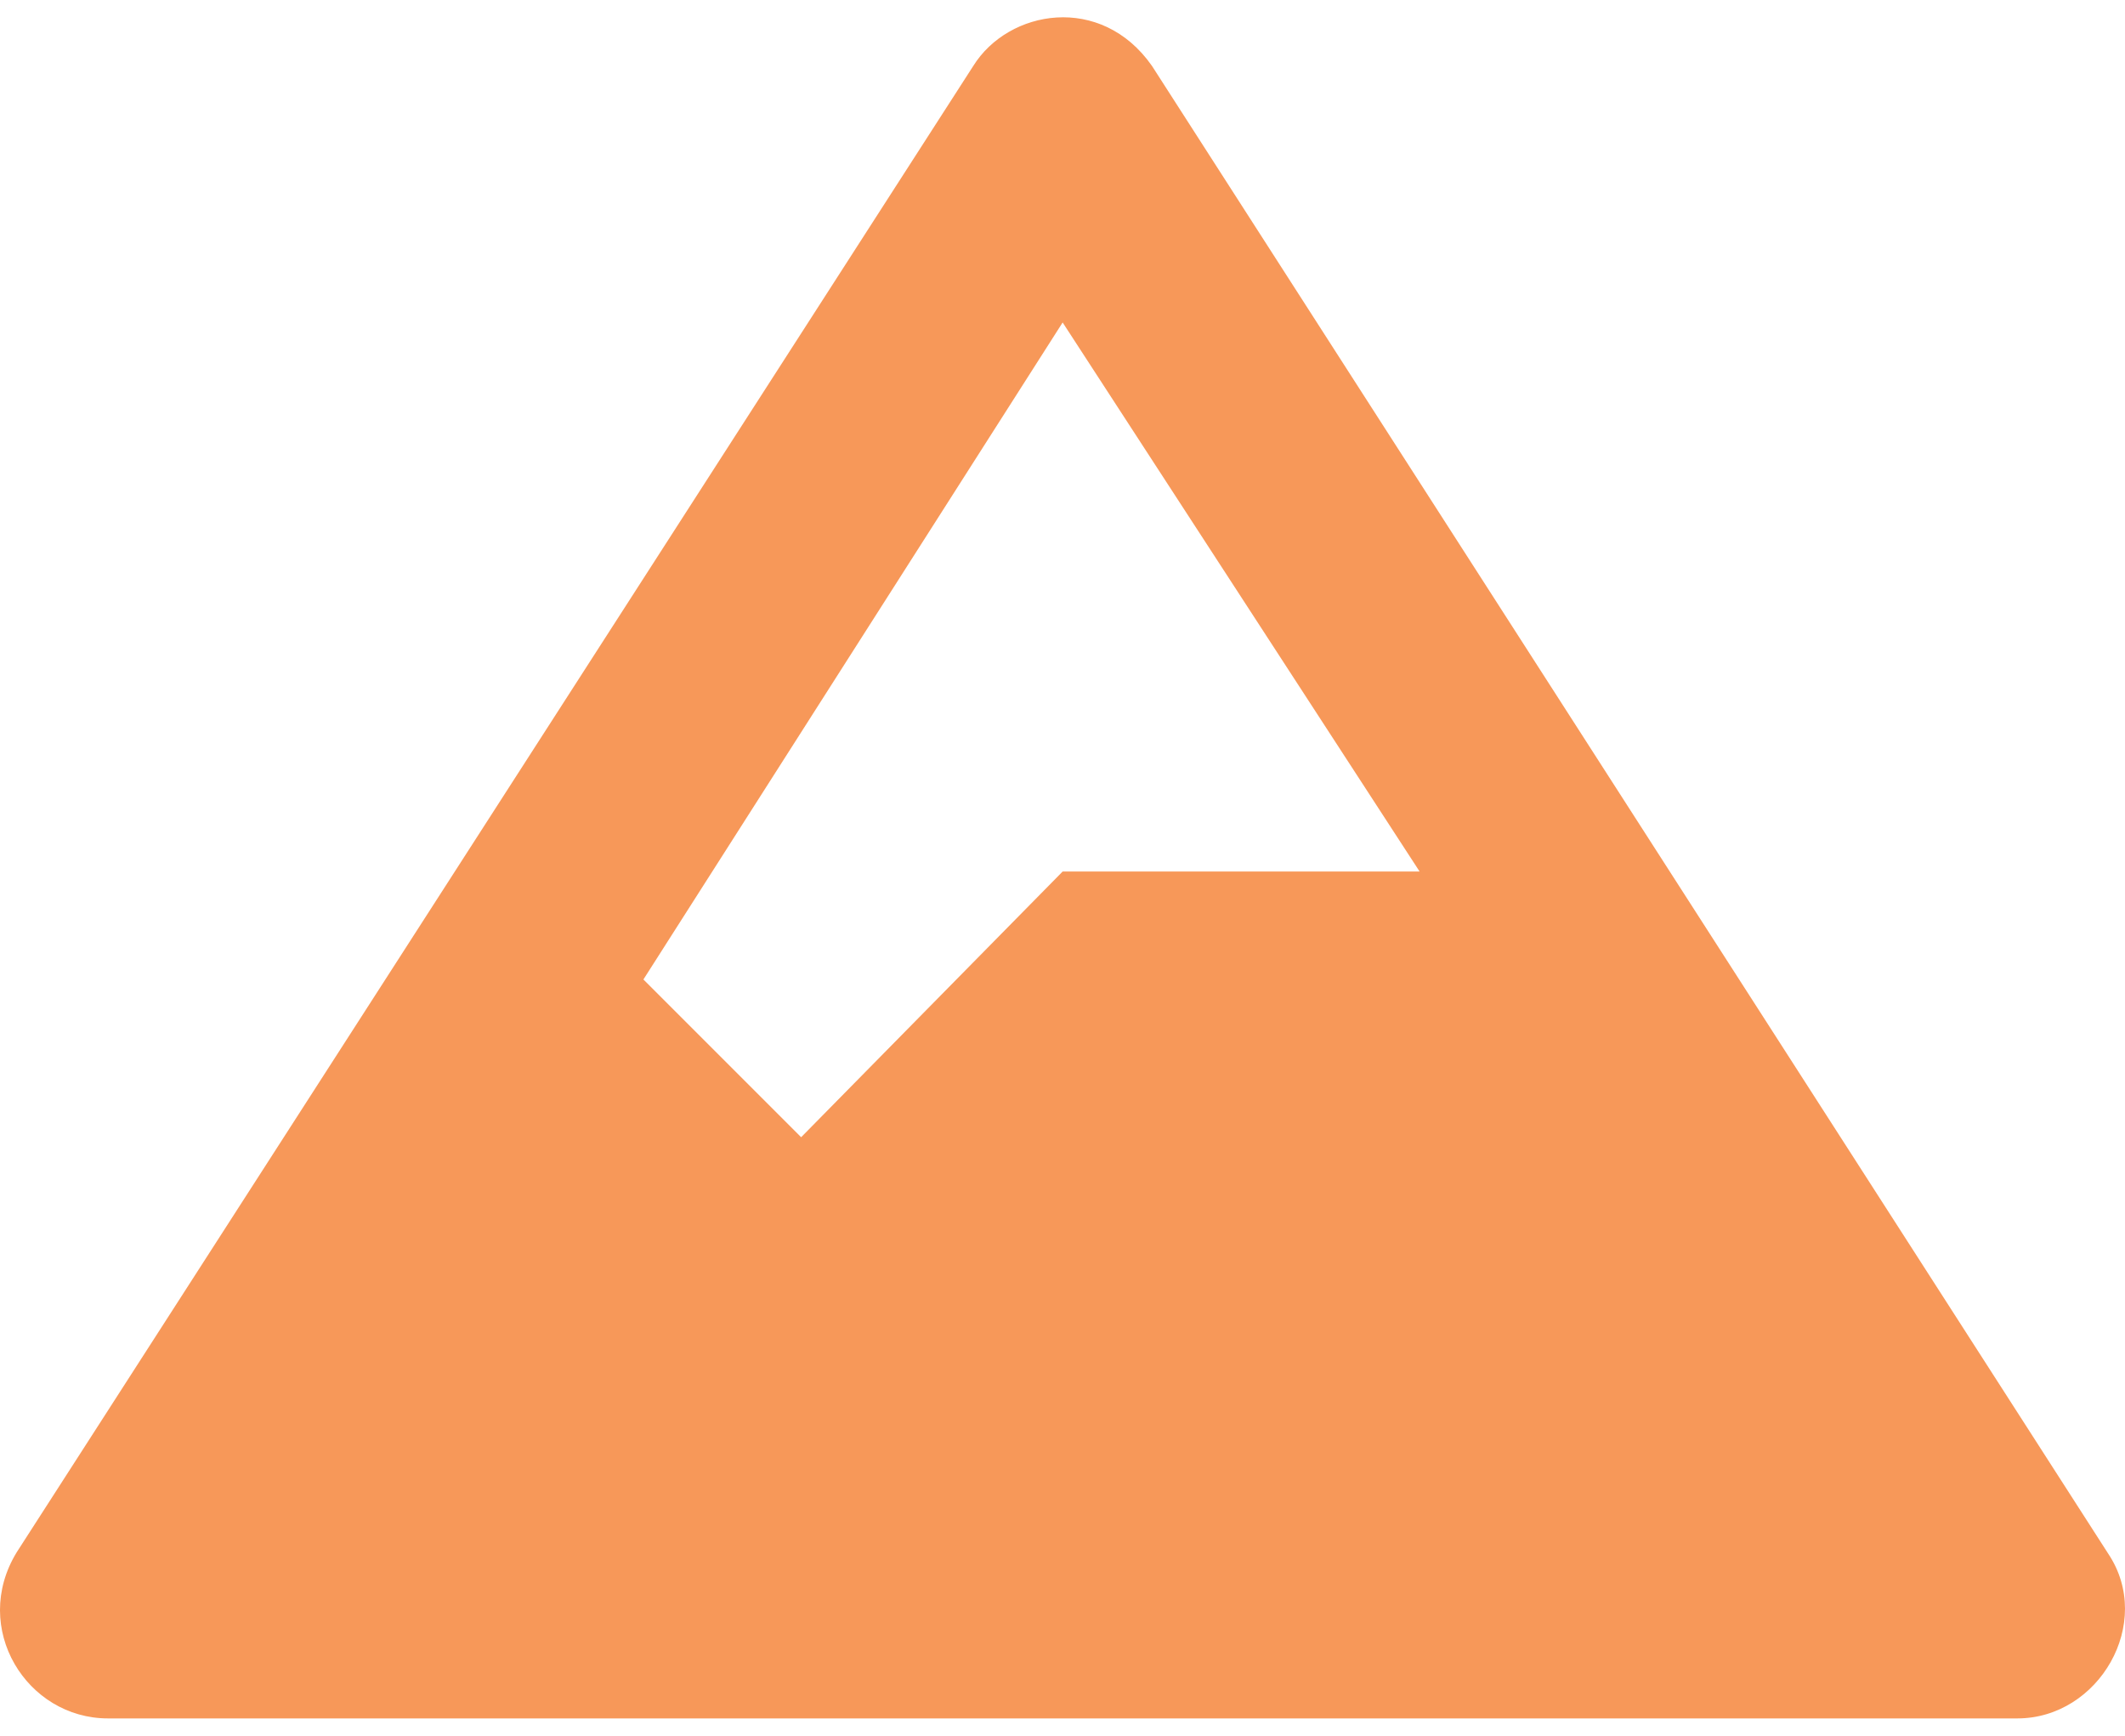 <svg width="120" height="98" viewBox="0 0 120 98" fill="none" xmlns="http://www.w3.org/2000/svg">
<path d="M113.92 97.023H6.097C1.5 97.023 -1.666 91.92 0.94 87.648L54.96 3.725C56.942 0.539 62.18 -0.389 65.055 3.725L119.054 87.724C121.662 91.63 118.526 97.023 113.92 97.023ZM36.334 55.301L45.241 64.208L60.008 49.207H80.166L60.008 18.207L36.334 55.301Z" fill="#F79859"/>
</svg>
